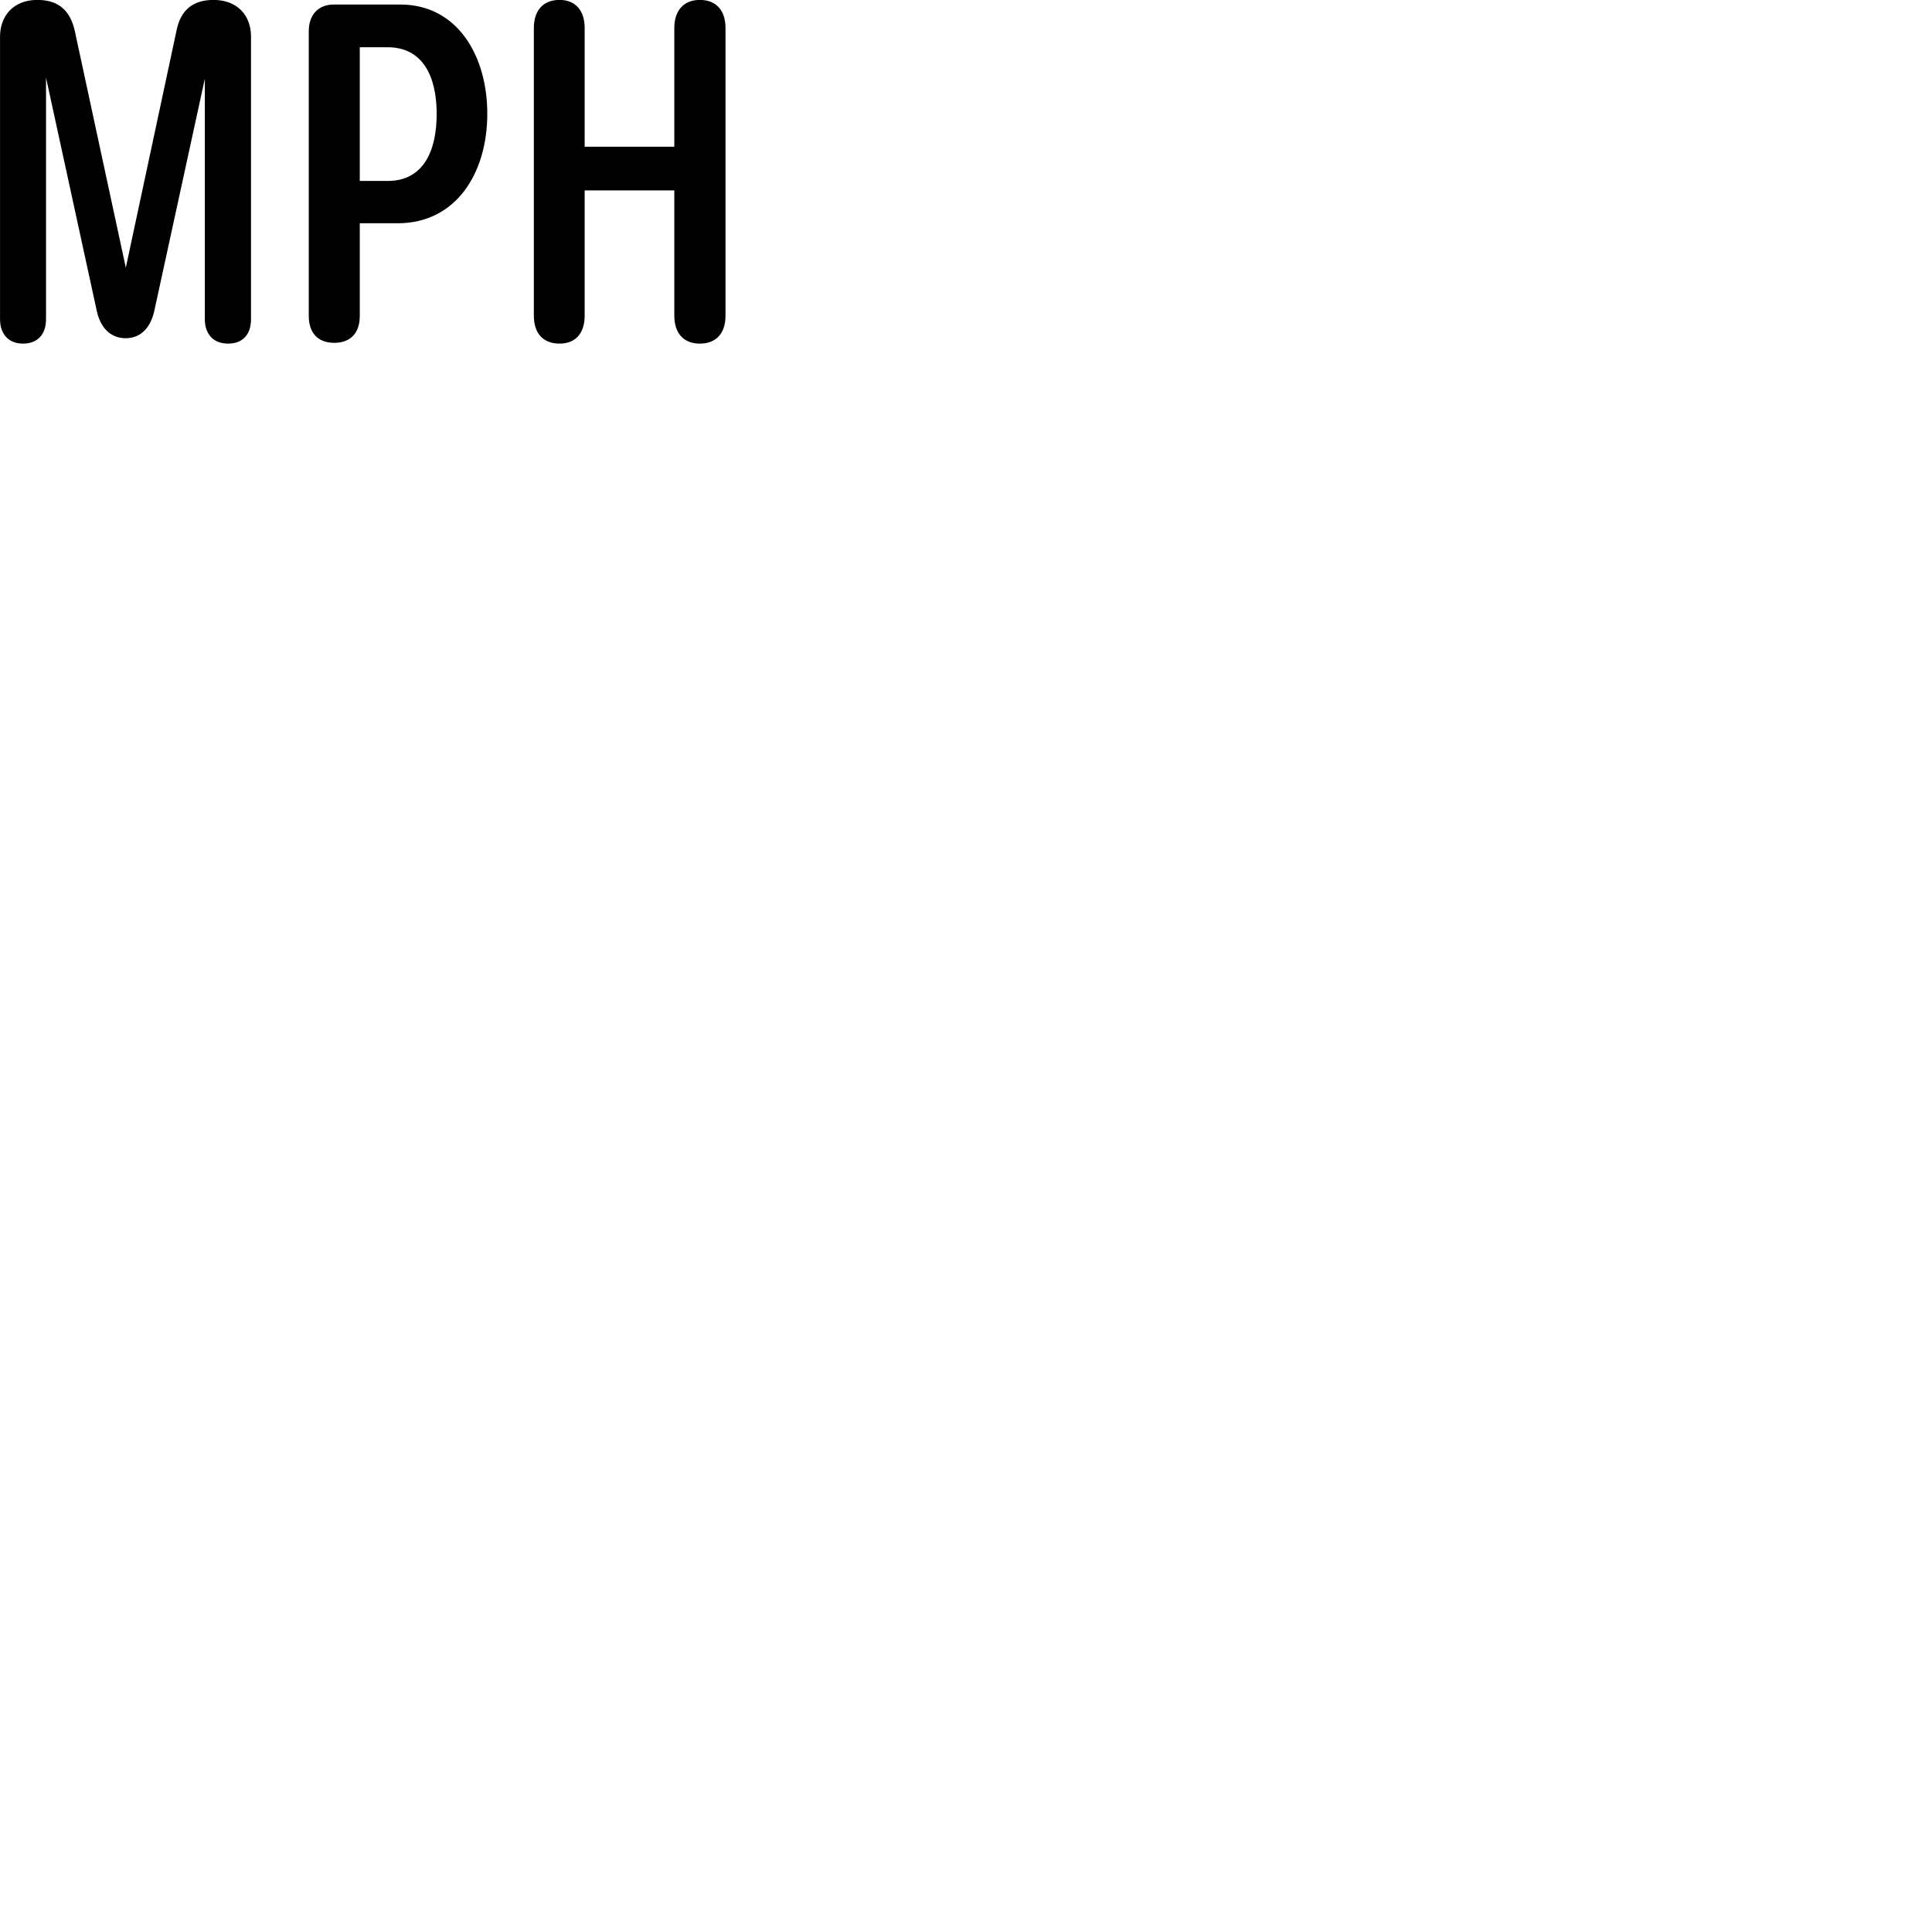 
        <svg xmlns="http://www.w3.org/2000/svg" viewBox="0 0 100 100">
            <path d="M1.192 17.785C1.972 17.785 2.382 17.276 2.382 16.526V4.016L5.012 16.105C5.182 16.895 5.672 17.506 6.502 17.506C7.332 17.506 7.812 16.905 7.992 16.066L10.602 4.075V16.526C10.602 17.245 11.002 17.785 11.802 17.785C12.572 17.785 12.992 17.305 12.992 16.526V1.895C12.992 0.785 12.272 -0.004 11.052 -0.004C9.992 -0.004 9.342 0.515 9.132 1.605L6.512 13.855L3.872 1.605C3.632 0.525 3.012 -0.004 1.932 -0.004C0.672 -0.004 0.002 0.846 0.002 1.895V16.526C0.002 17.235 0.392 17.785 1.192 17.785ZM28.962 17.785C29.852 17.785 30.262 17.175 30.262 16.346V9.855H34.902V16.346C34.902 17.206 35.352 17.785 36.222 17.785C37.112 17.785 37.552 17.206 37.552 16.346V1.446C37.552 0.566 37.092 -0.004 36.222 -0.004C35.372 -0.004 34.902 0.566 34.902 1.446V7.596H30.262V1.446C30.262 0.555 29.792 -0.004 28.962 -0.004C28.092 -0.004 27.632 0.566 27.632 1.446V16.346C27.632 17.195 28.062 17.785 28.962 17.785ZM17.302 17.745C18.142 17.745 18.622 17.235 18.622 16.355V11.556H20.582C23.612 11.556 25.222 8.956 25.222 5.886C25.222 2.885 23.672 0.235 20.722 0.235H17.282C16.452 0.235 15.982 0.785 15.982 1.615V16.355C15.982 17.206 16.432 17.745 17.302 17.745ZM18.622 9.366V2.446H20.062C21.912 2.446 22.602 3.995 22.602 5.896C22.602 7.806 21.922 9.366 20.062 9.366Z" />
        </svg>
    